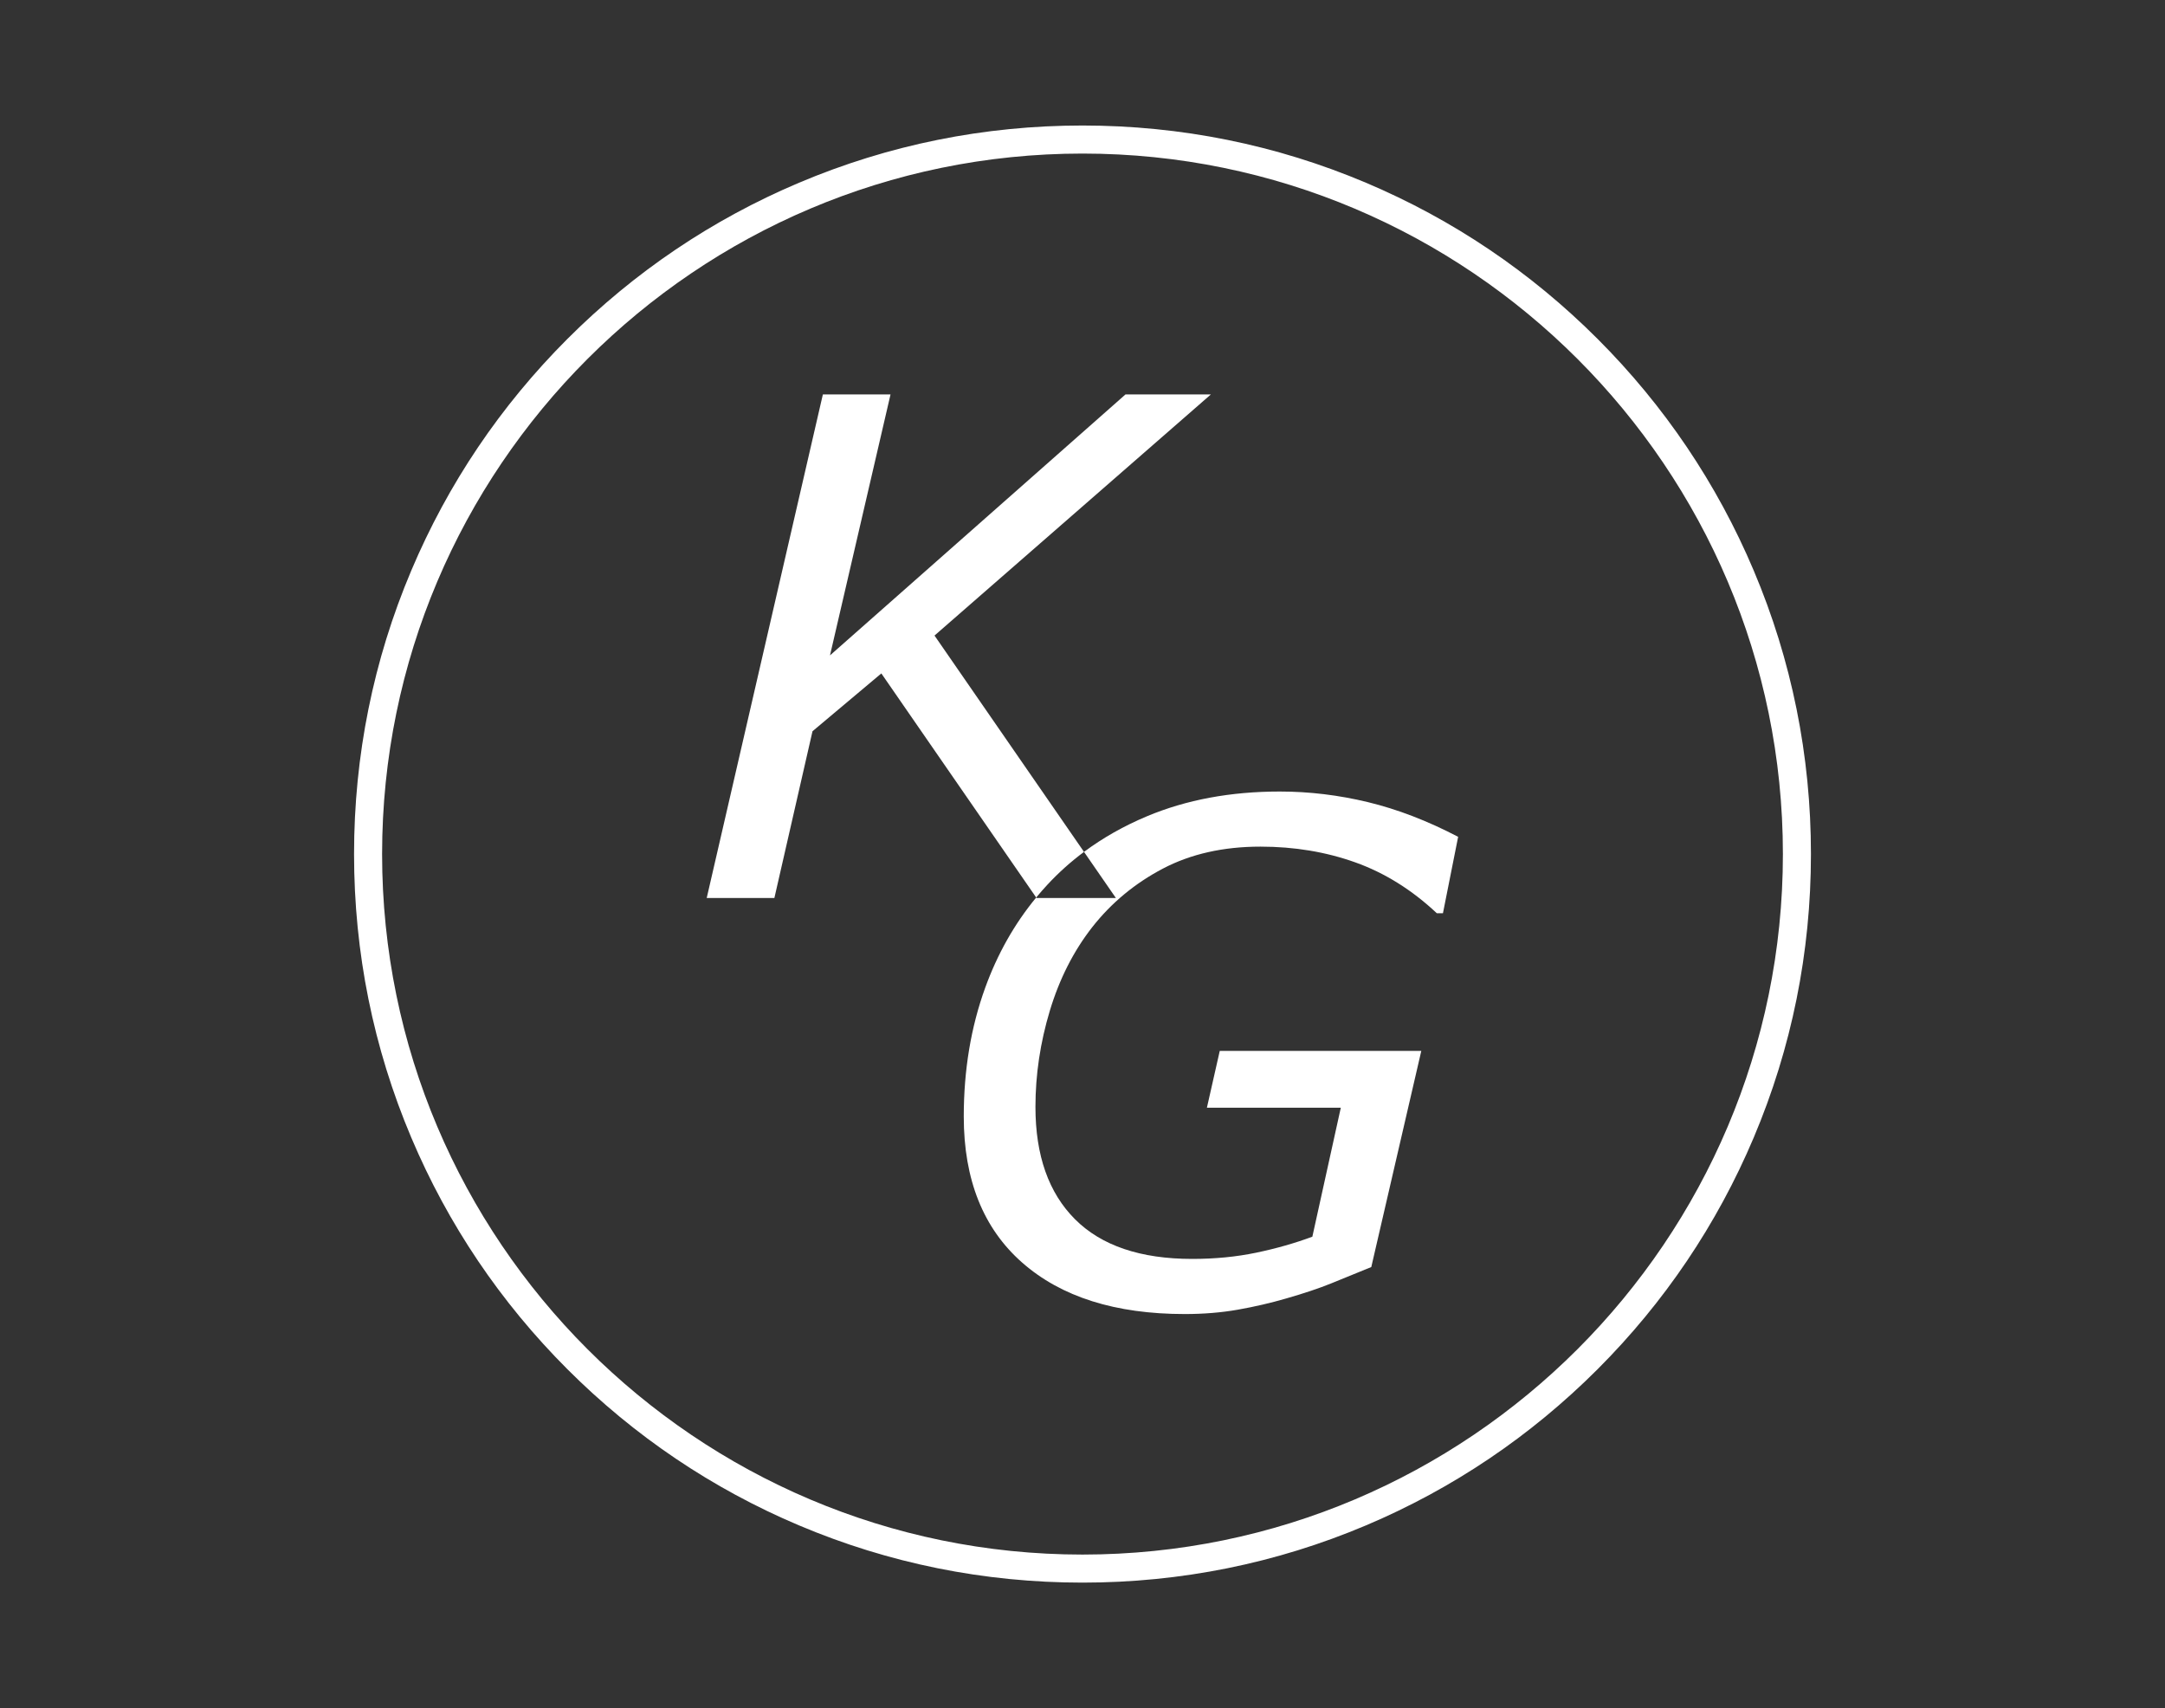 <?xml version="1.0" encoding="utf-8"?>
<!-- Generator: Adobe Illustrator 24.3.0, SVG Export Plug-In . SVG Version: 6.00 Build 0)  -->
<svg version="1.1" id="Layer_1" xmlns="http://www.w3.org/2000/svg" xmlns:xlink="http://www.w3.org/1999/xlink" x="0px" y="0px"
	 viewBox="0 0 3088 2436" style="enable-background:new 0 0 3088 2436;" xml:space="preserve">
<rect x="0" y="0" width="3088" height="2436" fill="#333333" stroke="none"/>
<style type="text/css">
	.st0{fill:#FFFFFF;}
</style>
<g>
	<path class="st0" d="M1546.14,1214.88l-213.22-308.5l394.22-343.9h-121.79l-421.51,372.18l86.35-372.18h-96.5L1008,1280.67h96.52
		l54.37-237.82l98.19-82.48l220.88,319.59c5.22-6.32,10.62-12.5,16.22-18.52C1510.02,1244.4,1527.34,1228.88,1546.14,1214.88z"/>
	<path class="st0" d="M1951.35,1144c-41.93-10.13-83.95-15.19-126.04-15.19c-70.05,0-133.11,11.74-189.18,35.21
		c-33.03,13.83-63.02,30.79-89.98,50.86l45.47,65.79h-113.17l-0.49-0.71c-31.01,37.57-55.25,80.43-72.71,128.59
		c-20.41,56.27-30.61,117.53-30.61,183.77c0,90.04,27.79,159.49,83.38,208.36c55.59,48.88,132.86,73.31,231.82,73.31
		c26.99,0,52.29-2.1,75.91-6.27c23.62-4.18,46.51-9.48,68.69-15.92c25.7-7.39,47.06-14.55,64.1-21.46
		c17.03-6.91,36.15-14.71,57.36-23.39l71.33-308.21h-287.47l-18.33,81.03h190.99l-40.58,183.91c-25.02,9.29-51.71,16.89-80.1,22.81
		c-28.38,5.92-58.78,8.88-91.17,8.88c-73.77,0-129.49-18.83-167.17-56.48c-37.68-37.65-56.52-91.07-56.52-160.27
		c0-46.02,6.83-91.71,20.48-137.09c13.66-45.38,33.82-85.12,60.48-119.24c27.31-34.75,60.89-62.58,100.72-83.5
		c39.84-20.92,86.27-31.38,139.29-31.38c48.19,0,93.25,7.48,135.18,22.43c41.93,14.95,80.73,39.15,116.39,72.59h8.67l21.69-109.01
		C2036.1,1170.61,1993.28,1154.13,1951.35,1144z"/>
</g>
<path class="st0" d="M1544,2257c-140.26,0-276.33-27.47-404.43-81.66c-123.73-52.33-234.84-127.24-330.25-222.66
	c-95.41-95.41-170.33-206.53-222.66-330.25C532.47,1494.33,505,1358.25,505,1218c0-140.26,27.47-276.33,81.66-404.43
	c52.33-123.73,127.25-234.84,222.66-330.25c95.41-95.41,206.53-170.33,330.25-222.66C1267.67,206.47,1403.74,179,1544,179
	s276.33,27.47,404.43,81.66c123.73,52.33,234.84,127.25,330.25,222.66c95.41,95.41,170.33,206.53,222.66,330.25
	C2555.53,941.67,2583,1077.74,2583,1218c0,140.25-27.47,276.33-81.66,404.43c-52.33,123.73-127.25,234.84-222.66,330.25
	c-95.41,95.41-206.53,170.33-330.25,222.66C1820.33,2229.53,1684.26,2257,1544,2257z M1544,219c-550.85,0-999,448.15-999,999
	s448.15,999,999,999s999-448.15,999-999S2094.85,219,1544,219z"/>
</svg>
